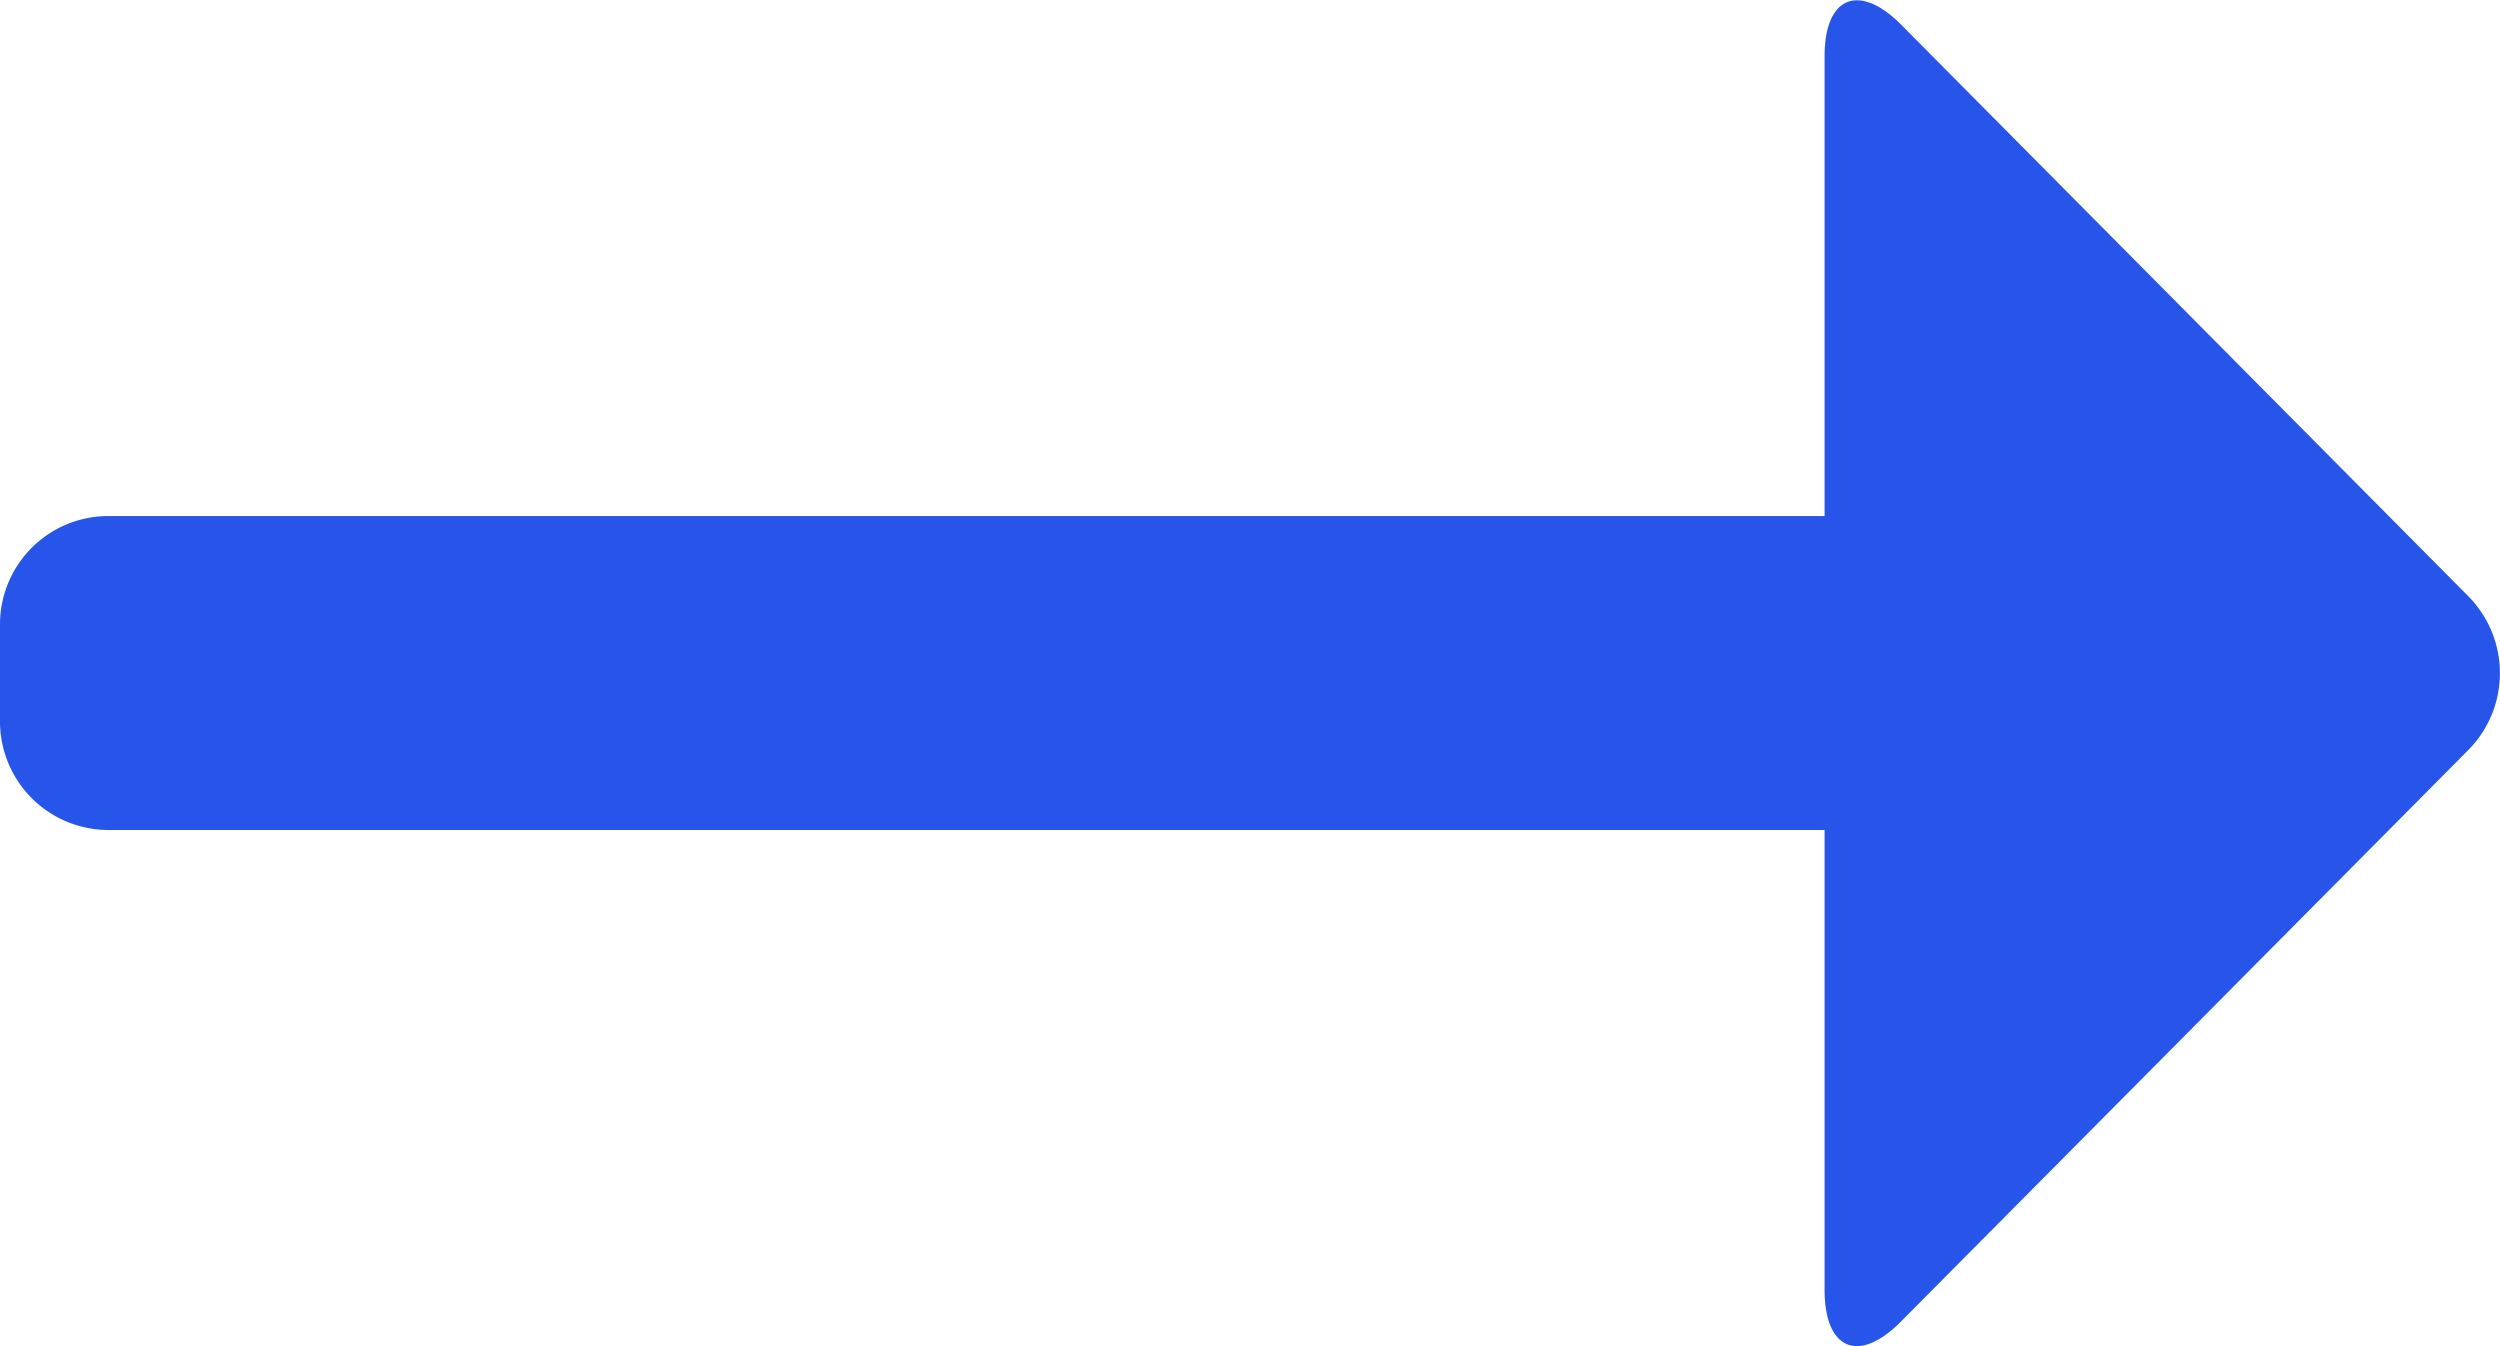 <svg xmlns="http://www.w3.org/2000/svg" width="12" height="6.462" viewBox="0 0 12 6.462">
  <path id="Path" d="M.518,3.984h8.24V6.191c0,.288.164.357.366.153L11.848,3.6a.525.525,0,0,0,0-.738L9.124.117c-.2-.2-.366-.135-.366.153V2.477H.518A.52.52,0,0,0,0,3v.462A.521.521,0,0,0,.518,3.984Z" fill="#2755e9"/>
</svg>
